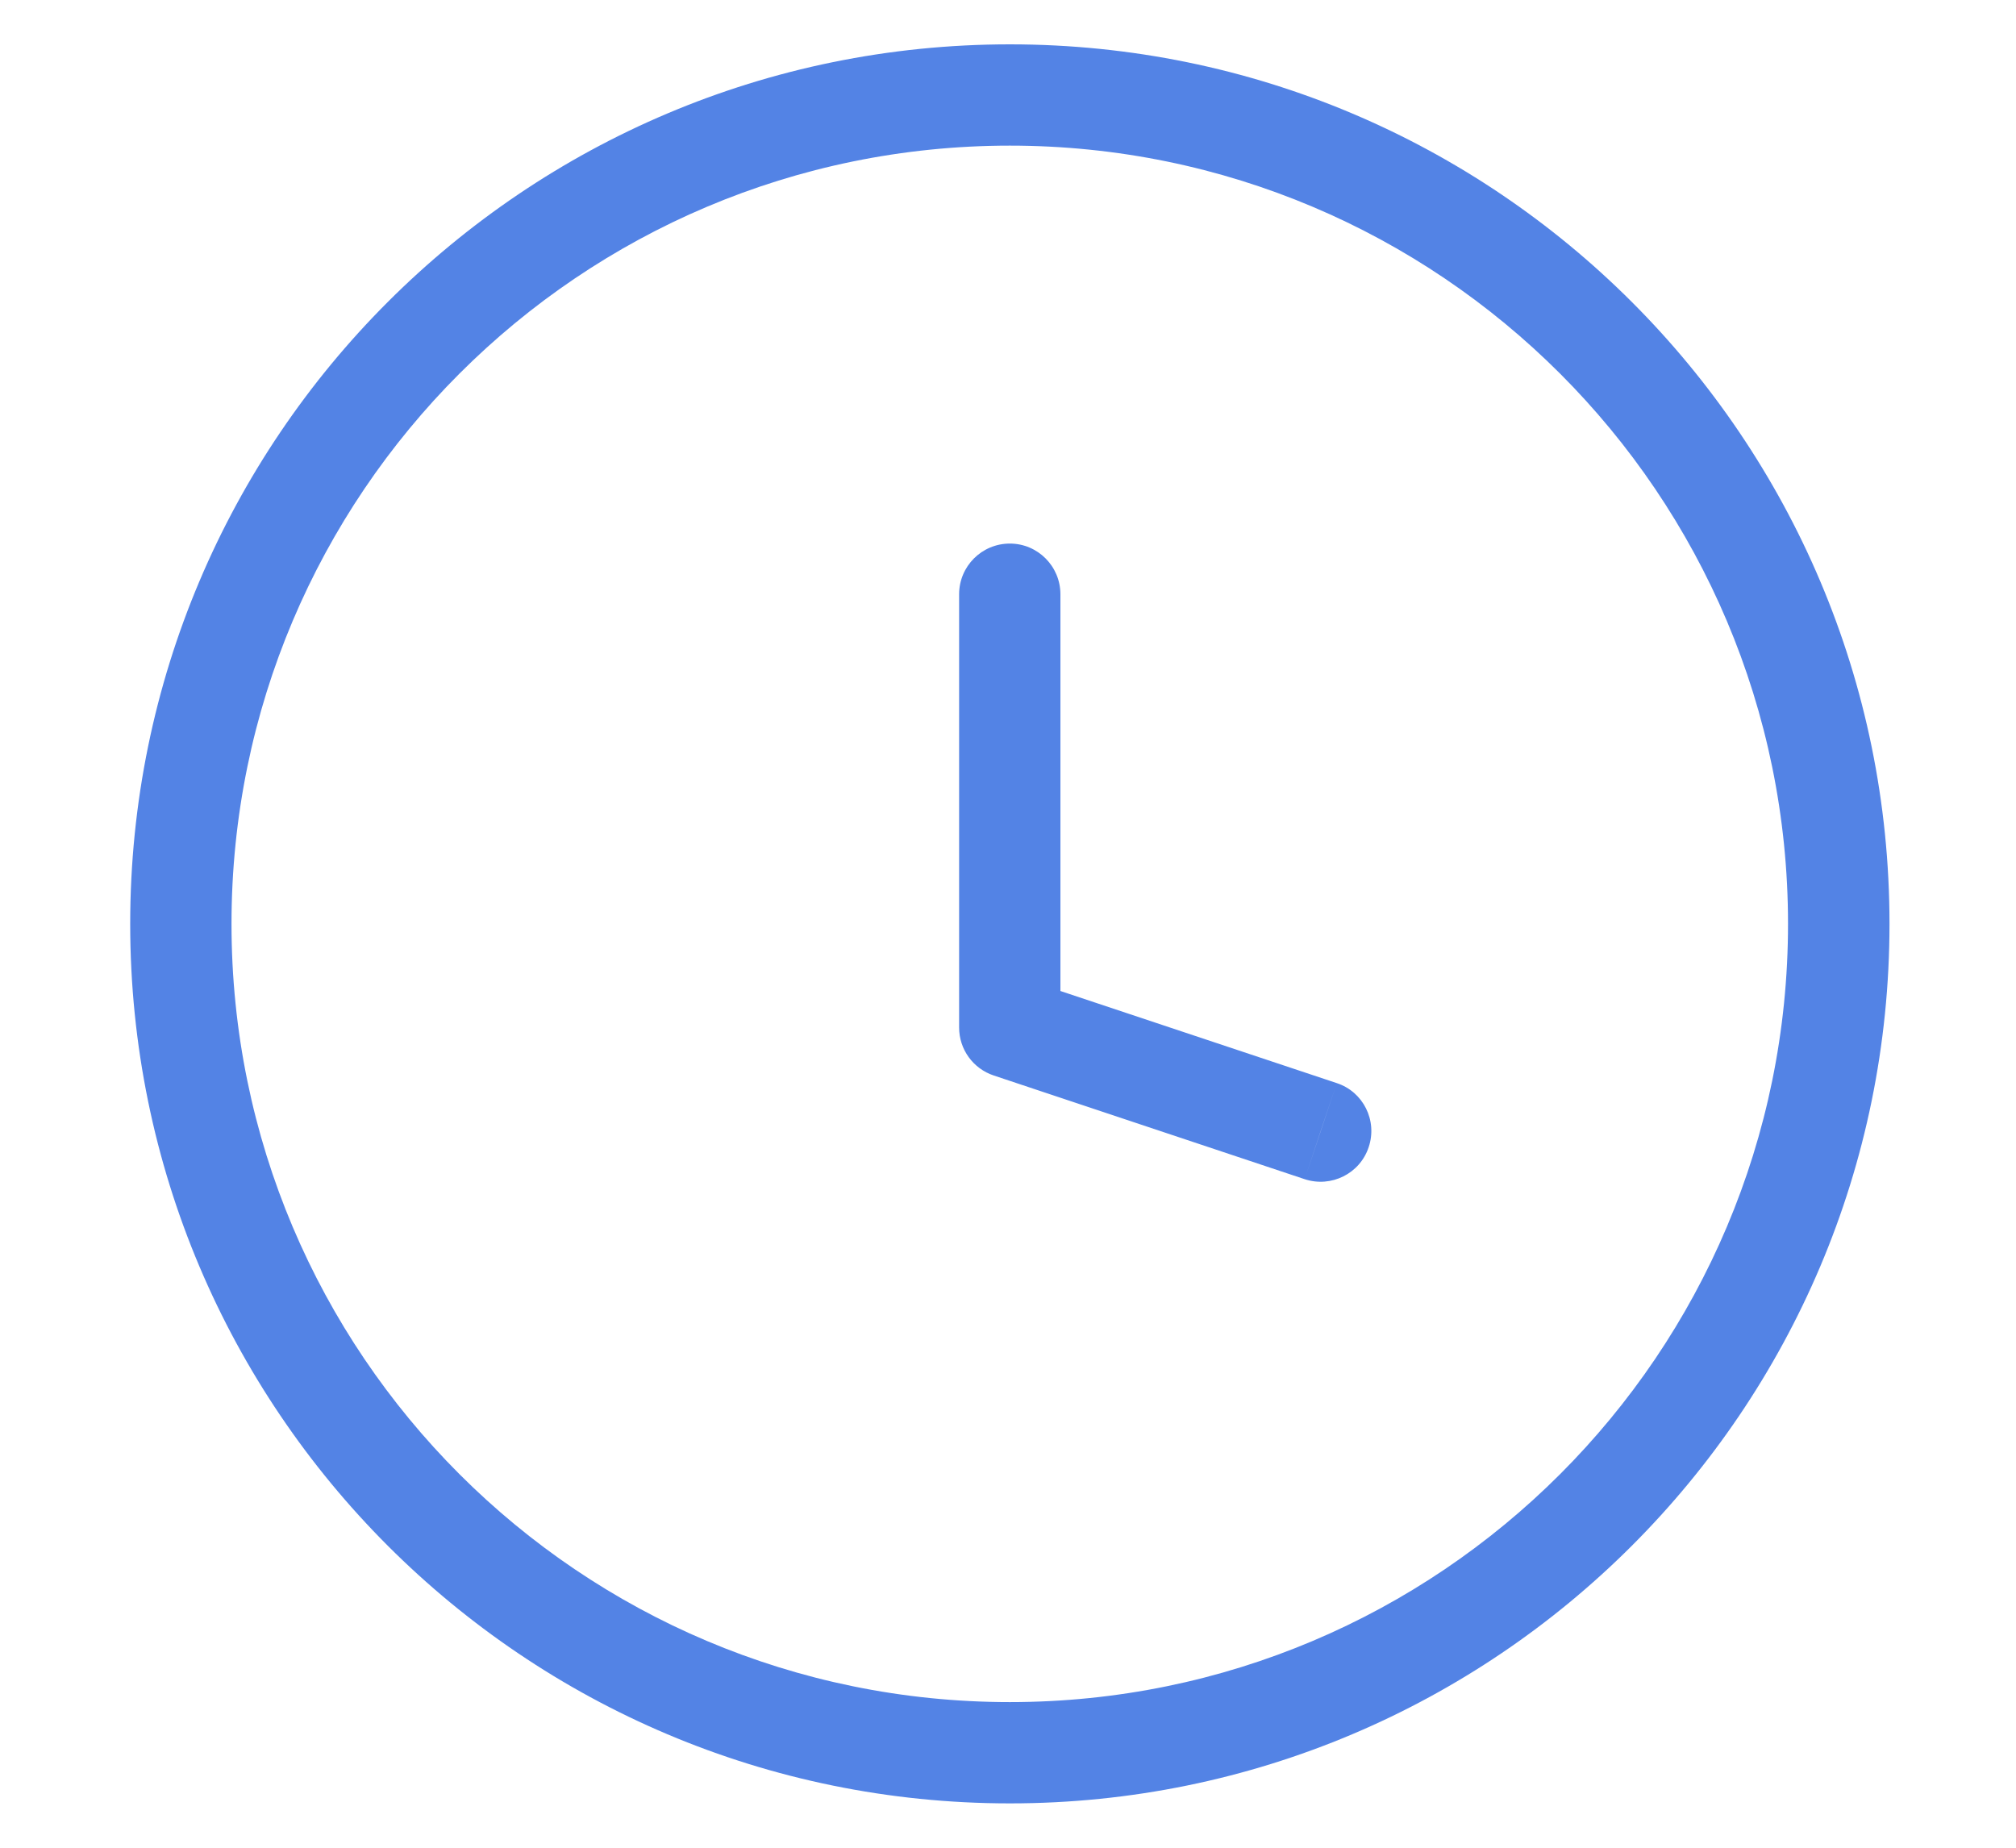 <svg width="12" height="11" viewBox="0 0 12 11" fill="none" xmlns="http://www.w3.org/2000/svg">
<path d="M7.766 7.02C7.924 7.072 8.095 6.987 8.147 6.829C8.2 6.671 8.115 6.5 7.957 6.448L7.766 7.02ZM6.011 6.117H5.709C5.709 6.247 5.792 6.362 5.916 6.403L6.011 6.117ZM6.312 3.538C6.312 3.371 6.177 3.236 6.011 3.236C5.844 3.236 5.709 3.371 5.709 3.538H6.312ZM7.861 6.734L7.957 6.448L6.106 5.831L6.011 6.117L5.916 6.403L7.766 7.02L7.861 6.734ZM6.011 6.117H6.312V3.538H6.011H5.709V6.117H6.011ZM10.945 5.5H10.643C10.643 8.059 8.569 10.133 6.011 10.133V10.434V10.736C8.902 10.736 11.247 8.392 11.247 5.5H10.945ZM6.011 10.434V10.133C3.452 10.133 1.378 8.059 1.378 5.5H1.077H0.775C0.775 8.392 3.119 10.736 6.011 10.736V10.434ZM1.077 5.5H1.378C1.378 2.942 3.452 0.867 6.011 0.867V0.566V0.264C3.119 0.264 0.775 2.608 0.775 5.5H1.077ZM6.011 0.566V0.867C8.569 0.867 10.643 2.942 10.643 5.5H10.945H11.247C11.247 2.608 8.902 0.264 6.011 0.264V0.566Z" fill="#5383E5"/>
</svg>
